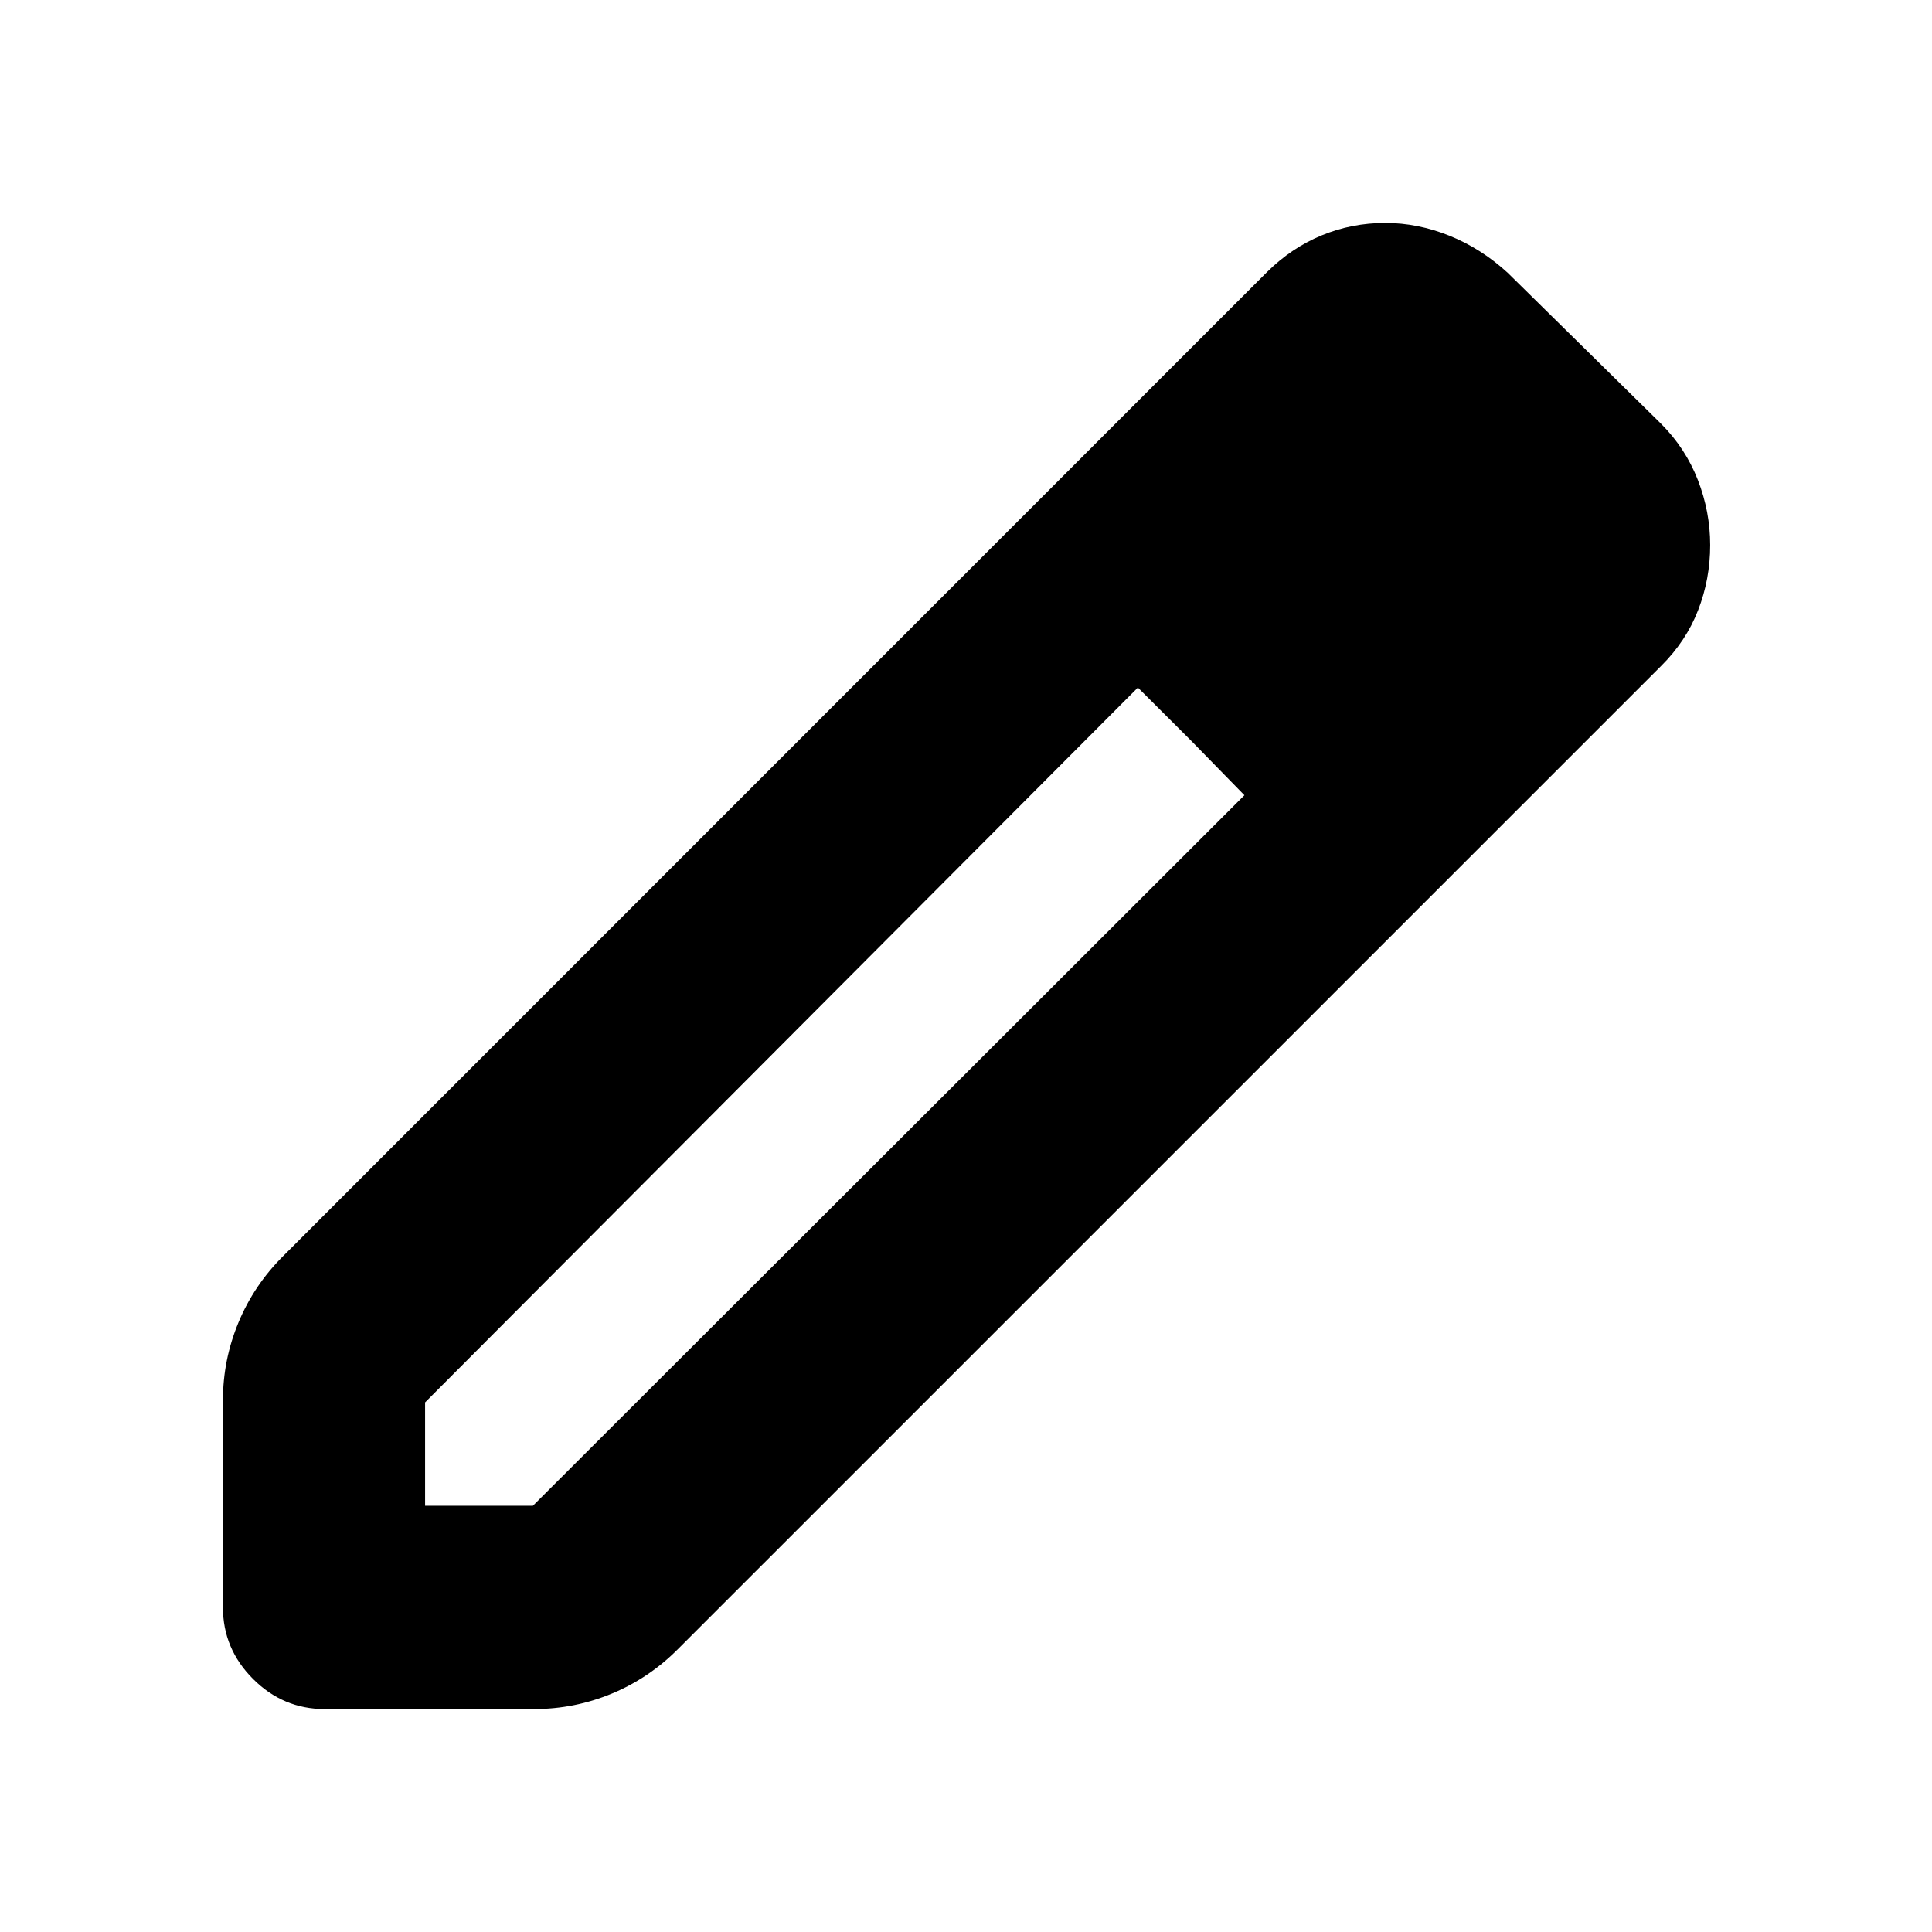 <svg xmlns="http://www.w3.org/2000/svg" height="24" viewBox="0 -960 960 960" width="24"><path d="M211.22-211.78h53.56l353.57-353.07-52.94-53.5-354.19 355.2v51.37Zm-49.94 101q-20.58 0-35.54-14.96t-14.96-35.54v-103q0-20.02 7.72-38.6 7.72-18.58 22.2-32.99l488.95-489.02q12.11-11.98 27.07-18.15 14.95-6.18 31.62-6.18 16.09 0 31.82 6.32 15.73 6.31 28.99 18.44l76.31 75.11q12.13 12.2 18.23 27.93 6.09 15.72 6.09 32.26 0 16.92-5.99 32.34-5.98 15.42-18.33 27.67L337-140.7q-14.37 14.48-32.89 22.2-18.53 7.72-38.76 7.72H161.28Zm581.28-578.15-53.06-53.63 53.06 53.63Zm-150.65 97.02-26.5-26.44 52.94 53.5-26.44-27.06Z"/></svg>